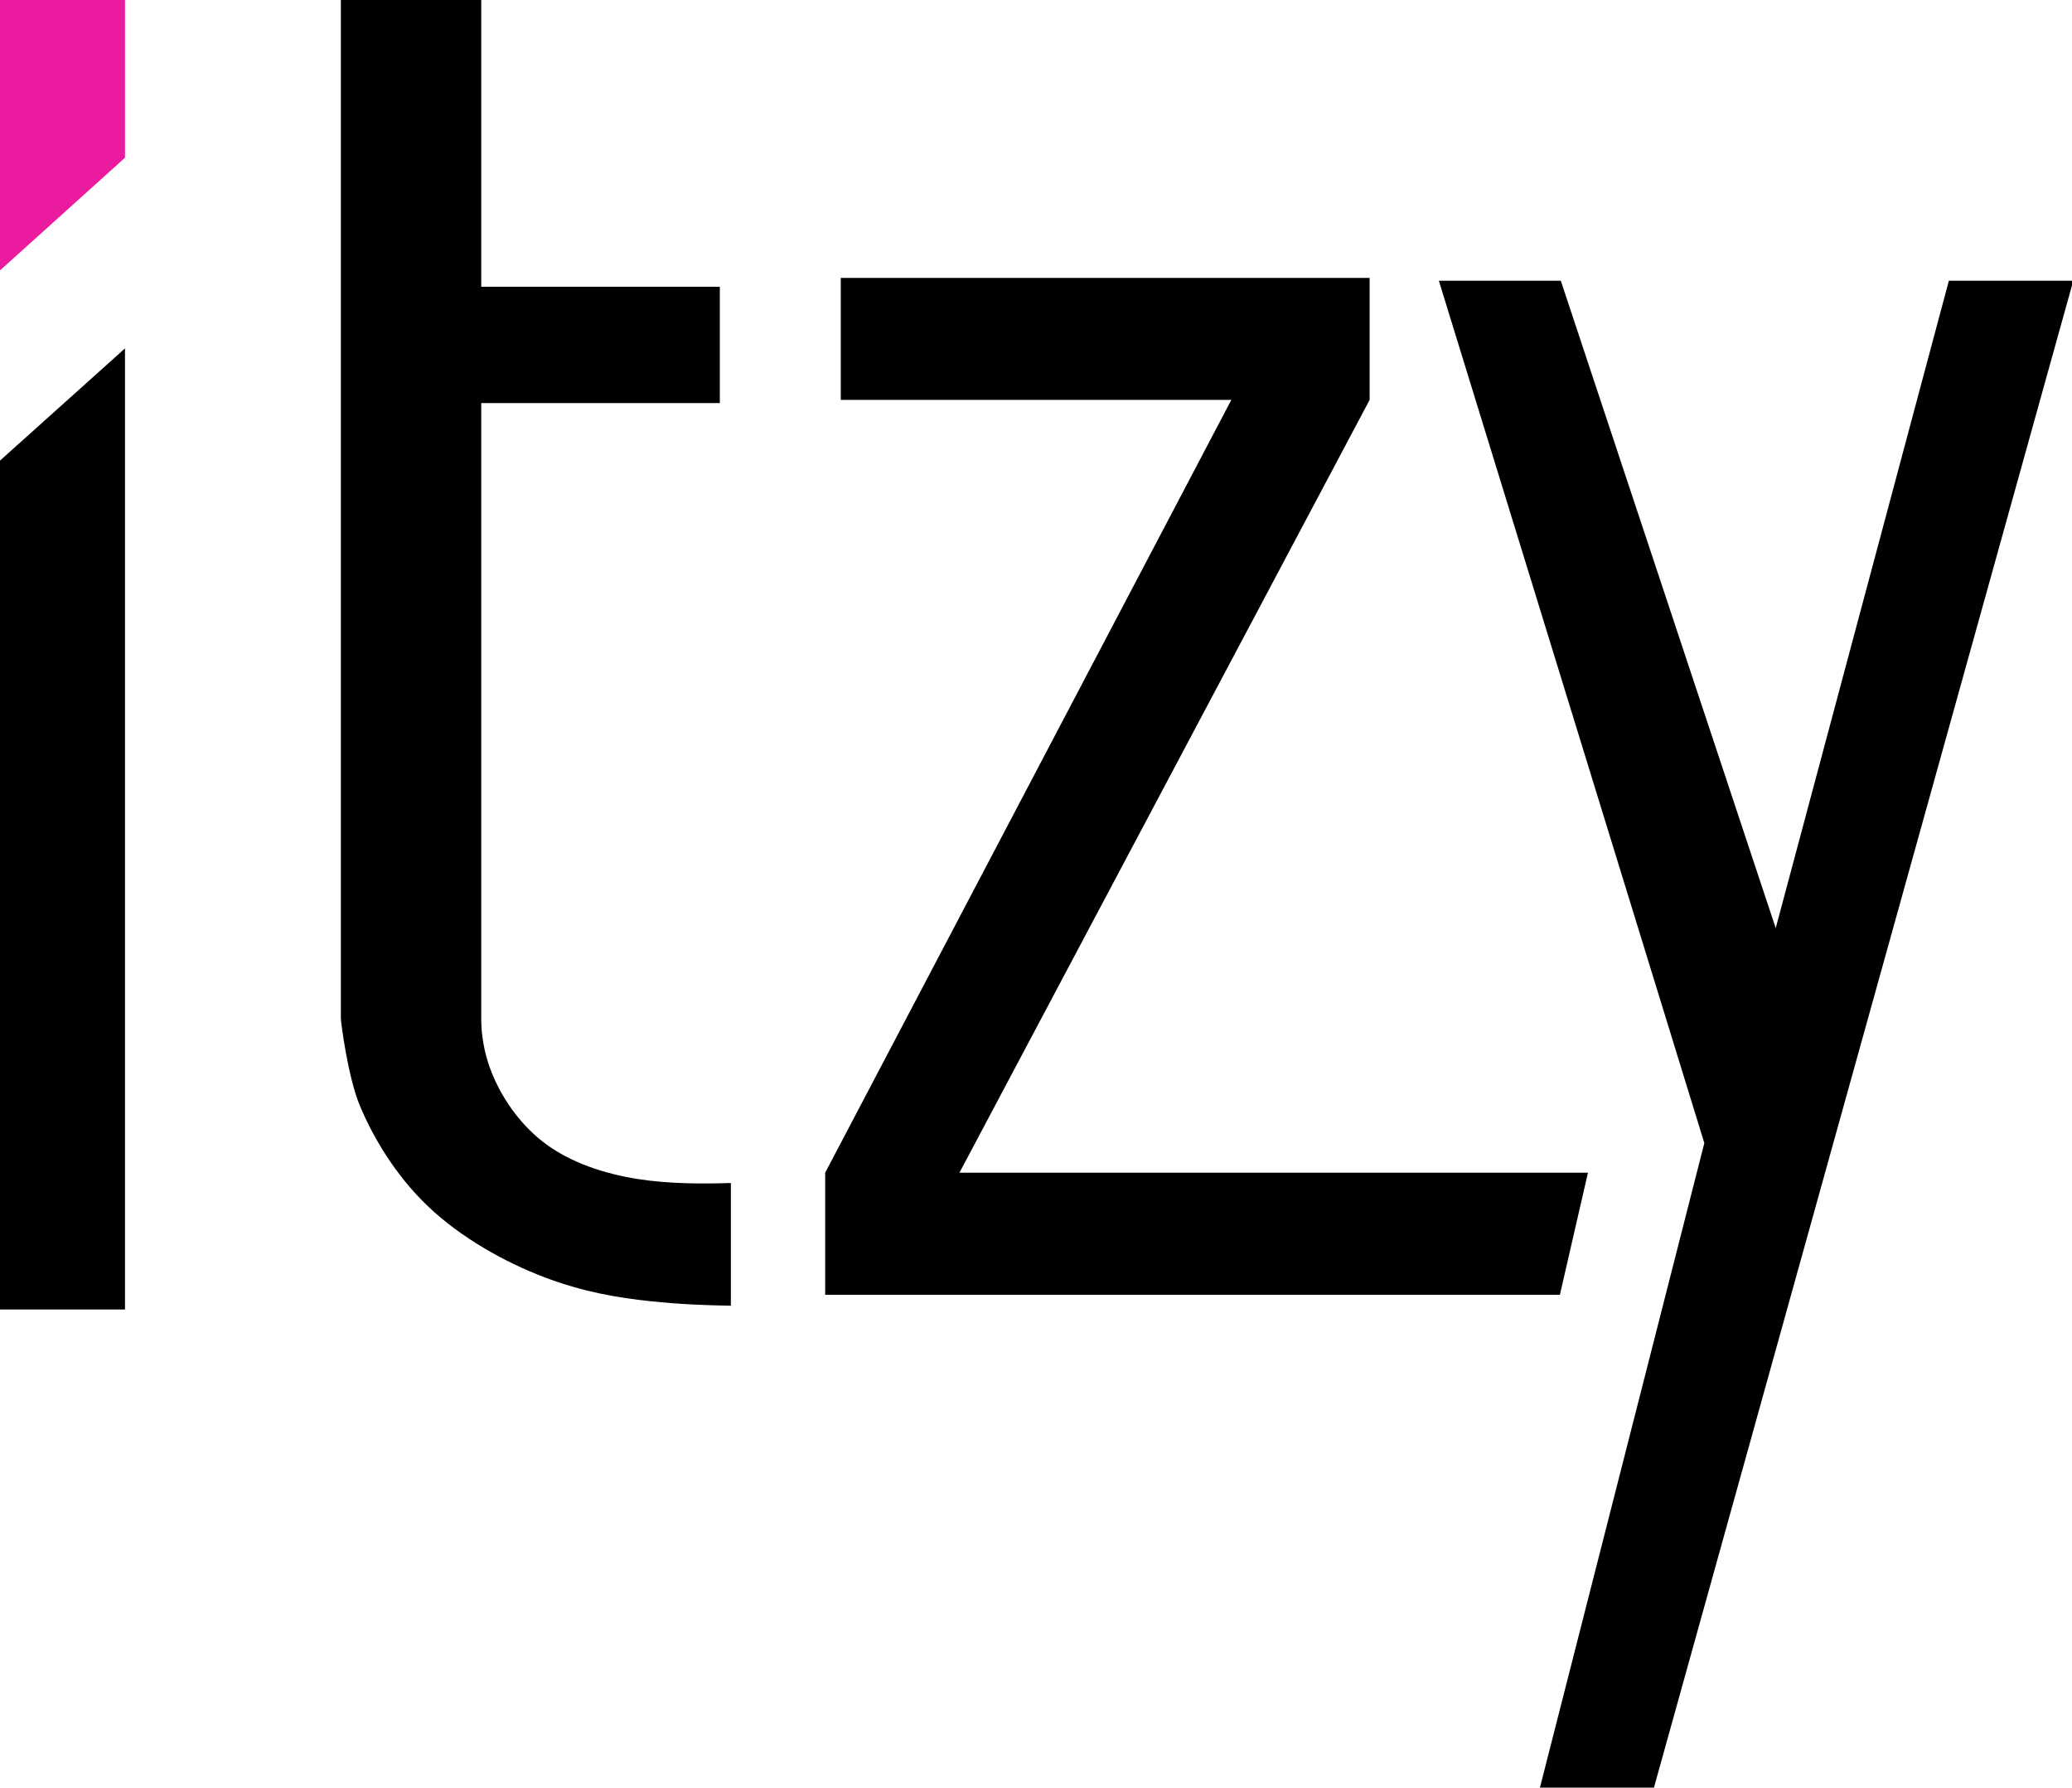 <svg xmlns="http://www.w3.org/2000/svg" xmlns:xlink="http://www.w3.org/1999/xlink" width="195.601mm" height="168.729mm" viewBox="0 0 195.601 168.729" version="1.1" id="svg8">

  <g id="layer1" transform="translate(-175.955,22.203)">
    <path id="rect1273" style="fill:#000000;fill-opacity:1;stroke:none;stroke-width:3.39" d="M 299.51,98.994 V 142.432 H 438.641 L 293.955,417.697 c 0,15.826 0,27.652 0,43.479 h 261.73 l 10,-43.479 H 341.781 L 487.904,142.432 V 98.994 Z" transform="matrix(0.265,0,0,0.265,175.955,-22.203)"></path>
    <path id="rect1260" style="fill:#000000;fill-opacity:1;stroke:none;stroke-width:3.39" d="M 125.09 -12.143 C 123.061 -12.143 121.428 -10.509 121.428 -8.48 L 121.428 362.768 C 121.428 364.001 123.894 383.399 128.096 393.572 C 132.62 404.525 140.595 418.334 152.381 429.584 C 164.167 440.834 179.763 449.524 193.811 454.881 C 207.858 460.238 220.357 462.263 231.607 463.453 C 241.811 464.533 251.082 464.917 260.357 465.068 L 260.357 421.355 C 249.893 421.693 238.432 421.664 227.561 420 C 215.12 418.095 203.454 414.047 194.645 407.619 C 185.835 401.191 179.881 392.383 176.488 385.121 C 173.095 377.859 172.262 372.145 171.846 369.287 C 171.453 366.595 171.428 363.417 171.428 362.768 L 171.428 143.572 L 256.428 143.572 L 256.428 102.143 L 171.428 102.143 L 171.428 -8.48 C 171.428 -10.509 169.796 -12.143 167.768 -12.143 L 125.09 -12.143 z " transform="matrix(0.265,0,0,0.265,175.955,-22.203)"></path>
    <path style="fill:#000000;stroke:none;stroke-width:0.252px;stroke-linecap:butt;stroke-linejoin:miter;stroke-opacity:1" d="m 187.754,10.682 -20.27,18.194 5.88,72.52 h 14.39 z" id="path1258"></path>
    <path style="fill:#eb1b9f;fill-opacity:1;stroke:none;stroke-width:0.252px;stroke-linecap:butt;stroke-linejoin:miter;stroke-opacity:1" d="m 187.754,-29.195 -24.839,1.701 3.216,39.67 21.623,-19.493 z" id="path1251"></path>
    <path id="path1281" style="fill:#000000;stroke:none;stroke-width:1px;stroke-linecap:butt;stroke-linejoin:miter;stroke-opacity:1" d="m 512.572,100 94.57,307.143 -71.428,280 L 577.143,680 738.572,100 H 694.25 L 632.572,330.572 556.01,100 Z" transform="matrix(0.265,0,0,0.265,175.955,-22.203)"></path>
  </g>
</svg>
